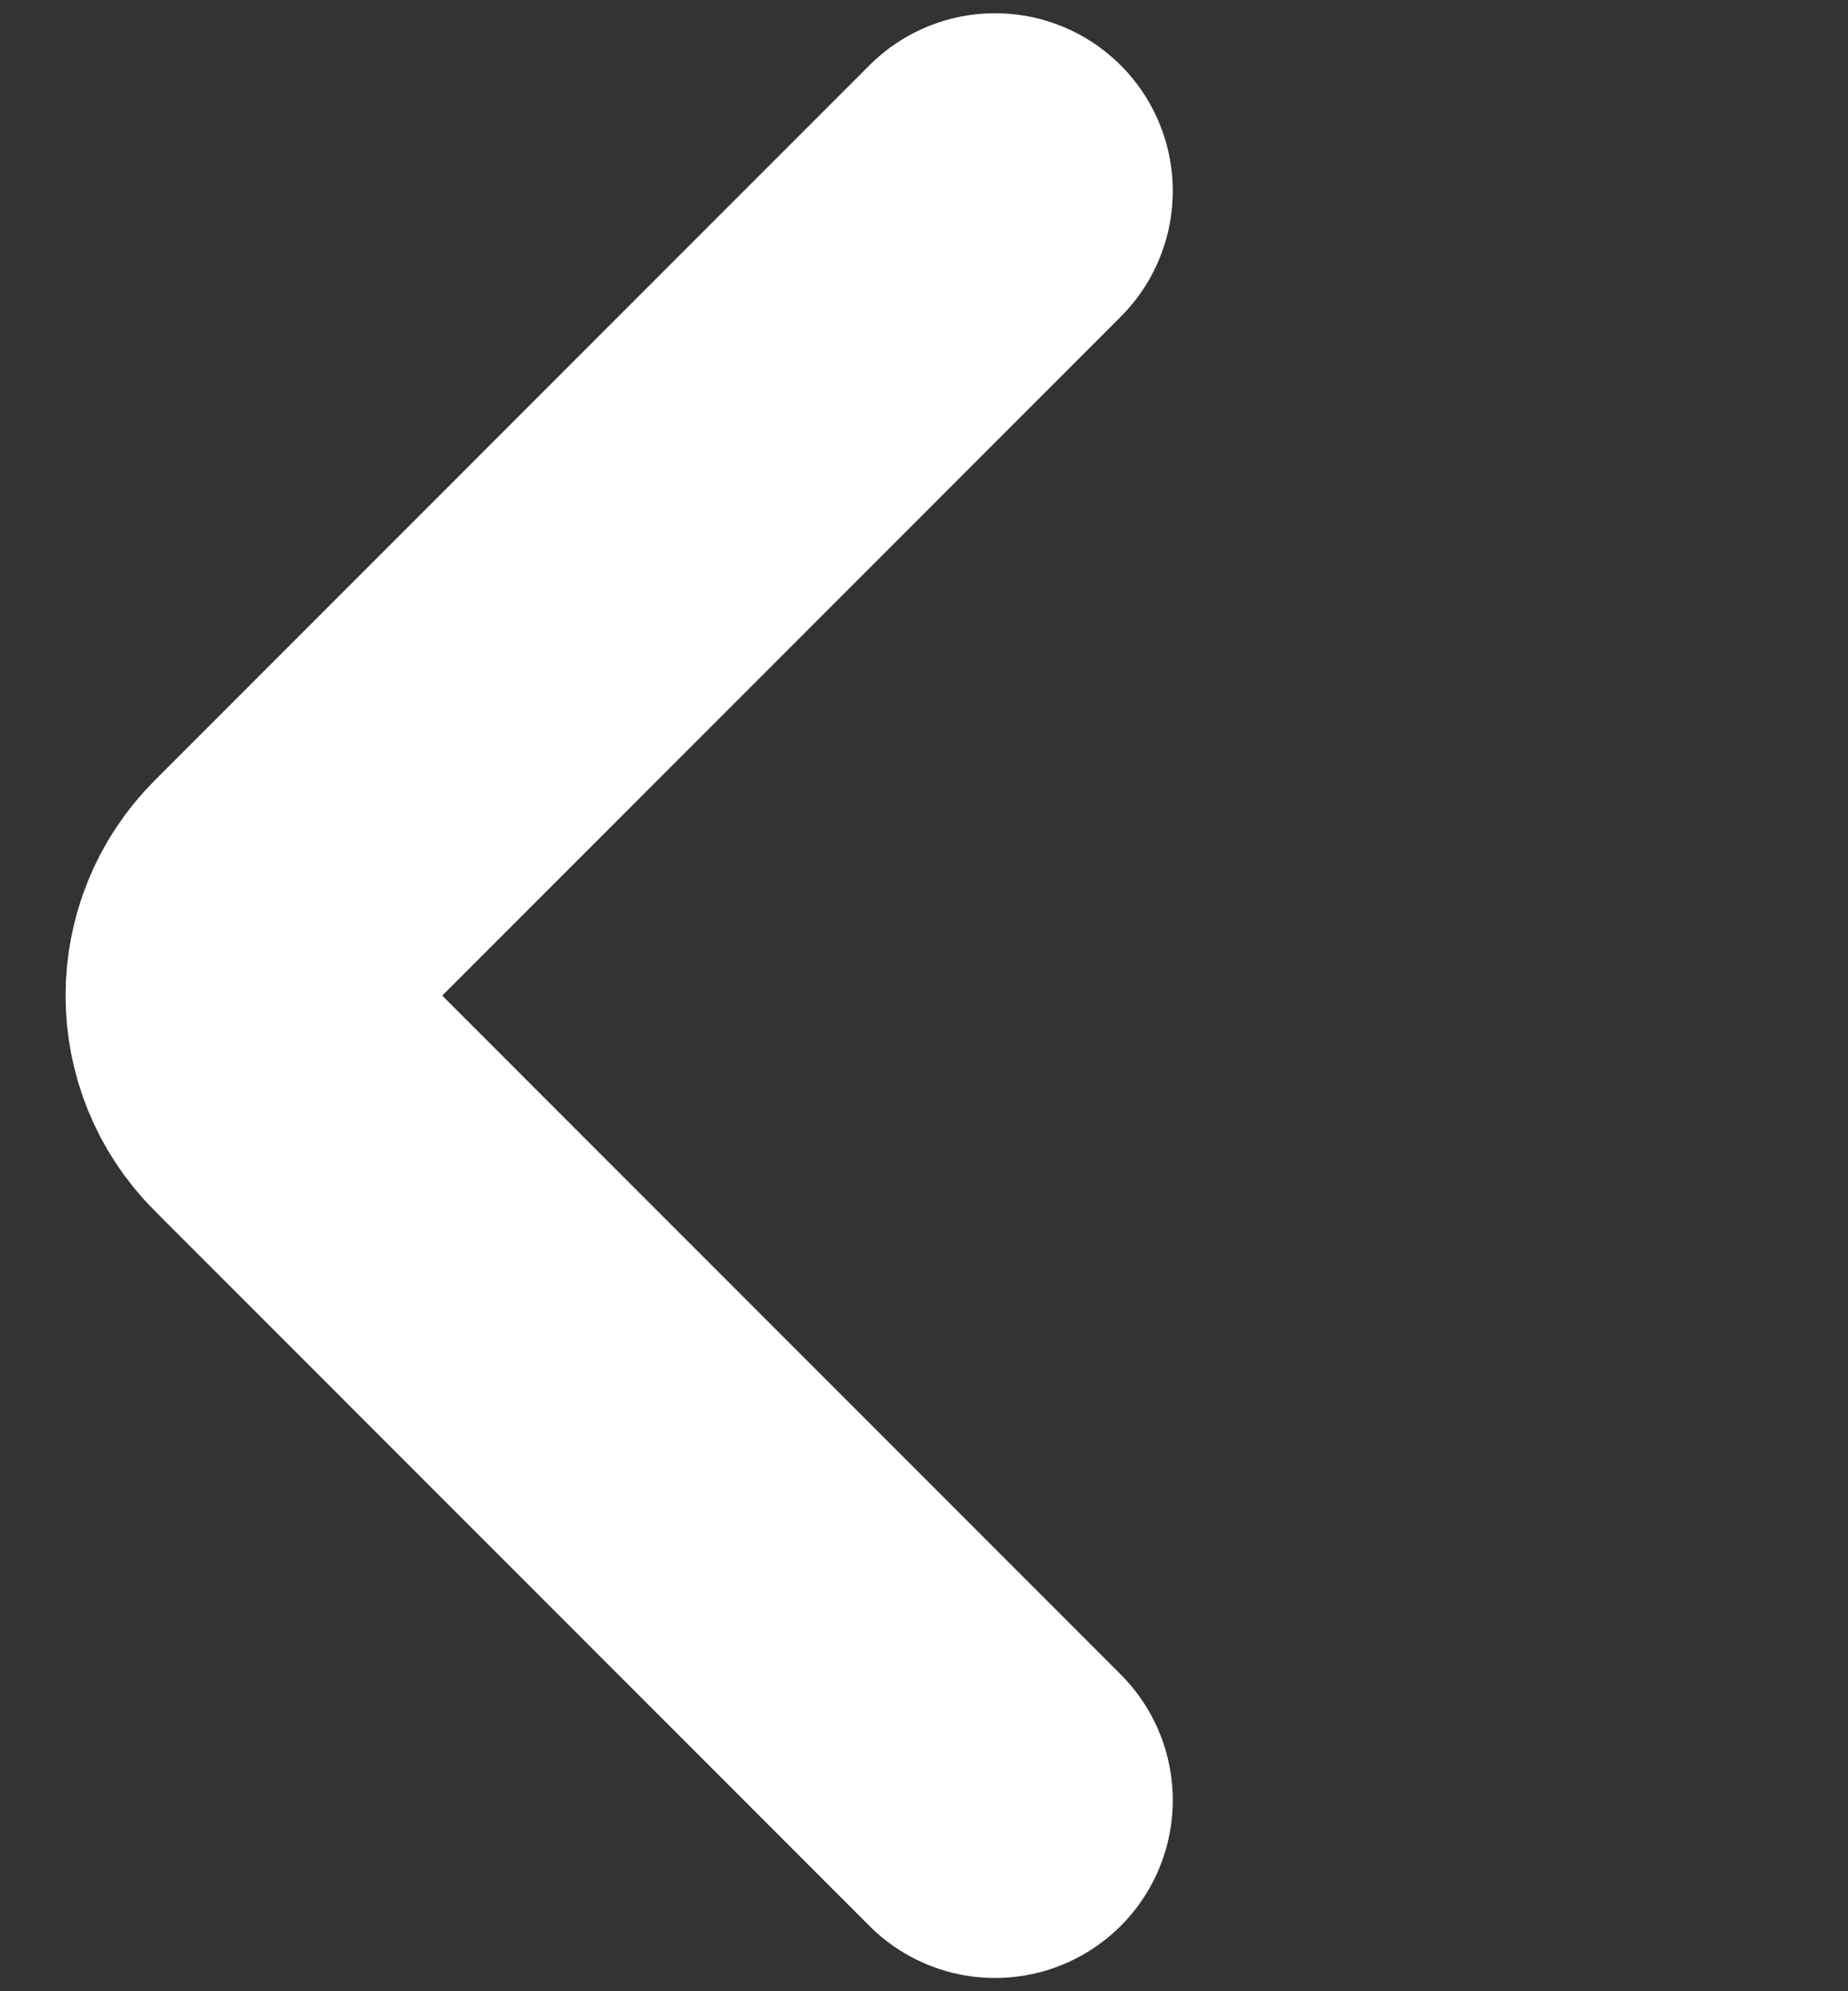 <?xml version="1.0" encoding="UTF-8"?>
<svg width="26px" height="28px" viewBox="0 0 26 28" version="1.1" xmlns="http://www.w3.org/2000/svg" xmlns:xlink="http://www.w3.org/1999/xlink">
    <rect x="0" y="0" width="26" height="28" fill="#333333" stroke="none"/>
    <!-- Generator: Sketch 49.1 (51147) - http://www.bohemiancoding.com/sketch -->
    <title>btn_navi_left</title>
    <desc>Created with Sketch.</desc>
    <defs></defs>
    <g id="new" stroke="none" stroke-width="1" fill="none" fill-rule="evenodd" stroke-linecap="round" stroke-linejoin="round">
        <g id="(1024)-Desktop" transform="translate(-126, -1809)" stroke="#FFFFFF" stroke-width="5">
            <g id="Group-21" transform="translate(-393, 1493)">
                <g id="navi_left" transform="translate(491, 290)">
                    <g id="Group-25" transform="translate(28, 26)">
                        <path d="M6,22 L6,7.778 C6,6.796 6.796,6 7.778,6 L22,6" id="navi_left" transform="translate(14, 14) rotate(-45) translate(-14, -14) "></path>
                    </g>
                </g>
            </g>
        </g>
    </g>
</svg>